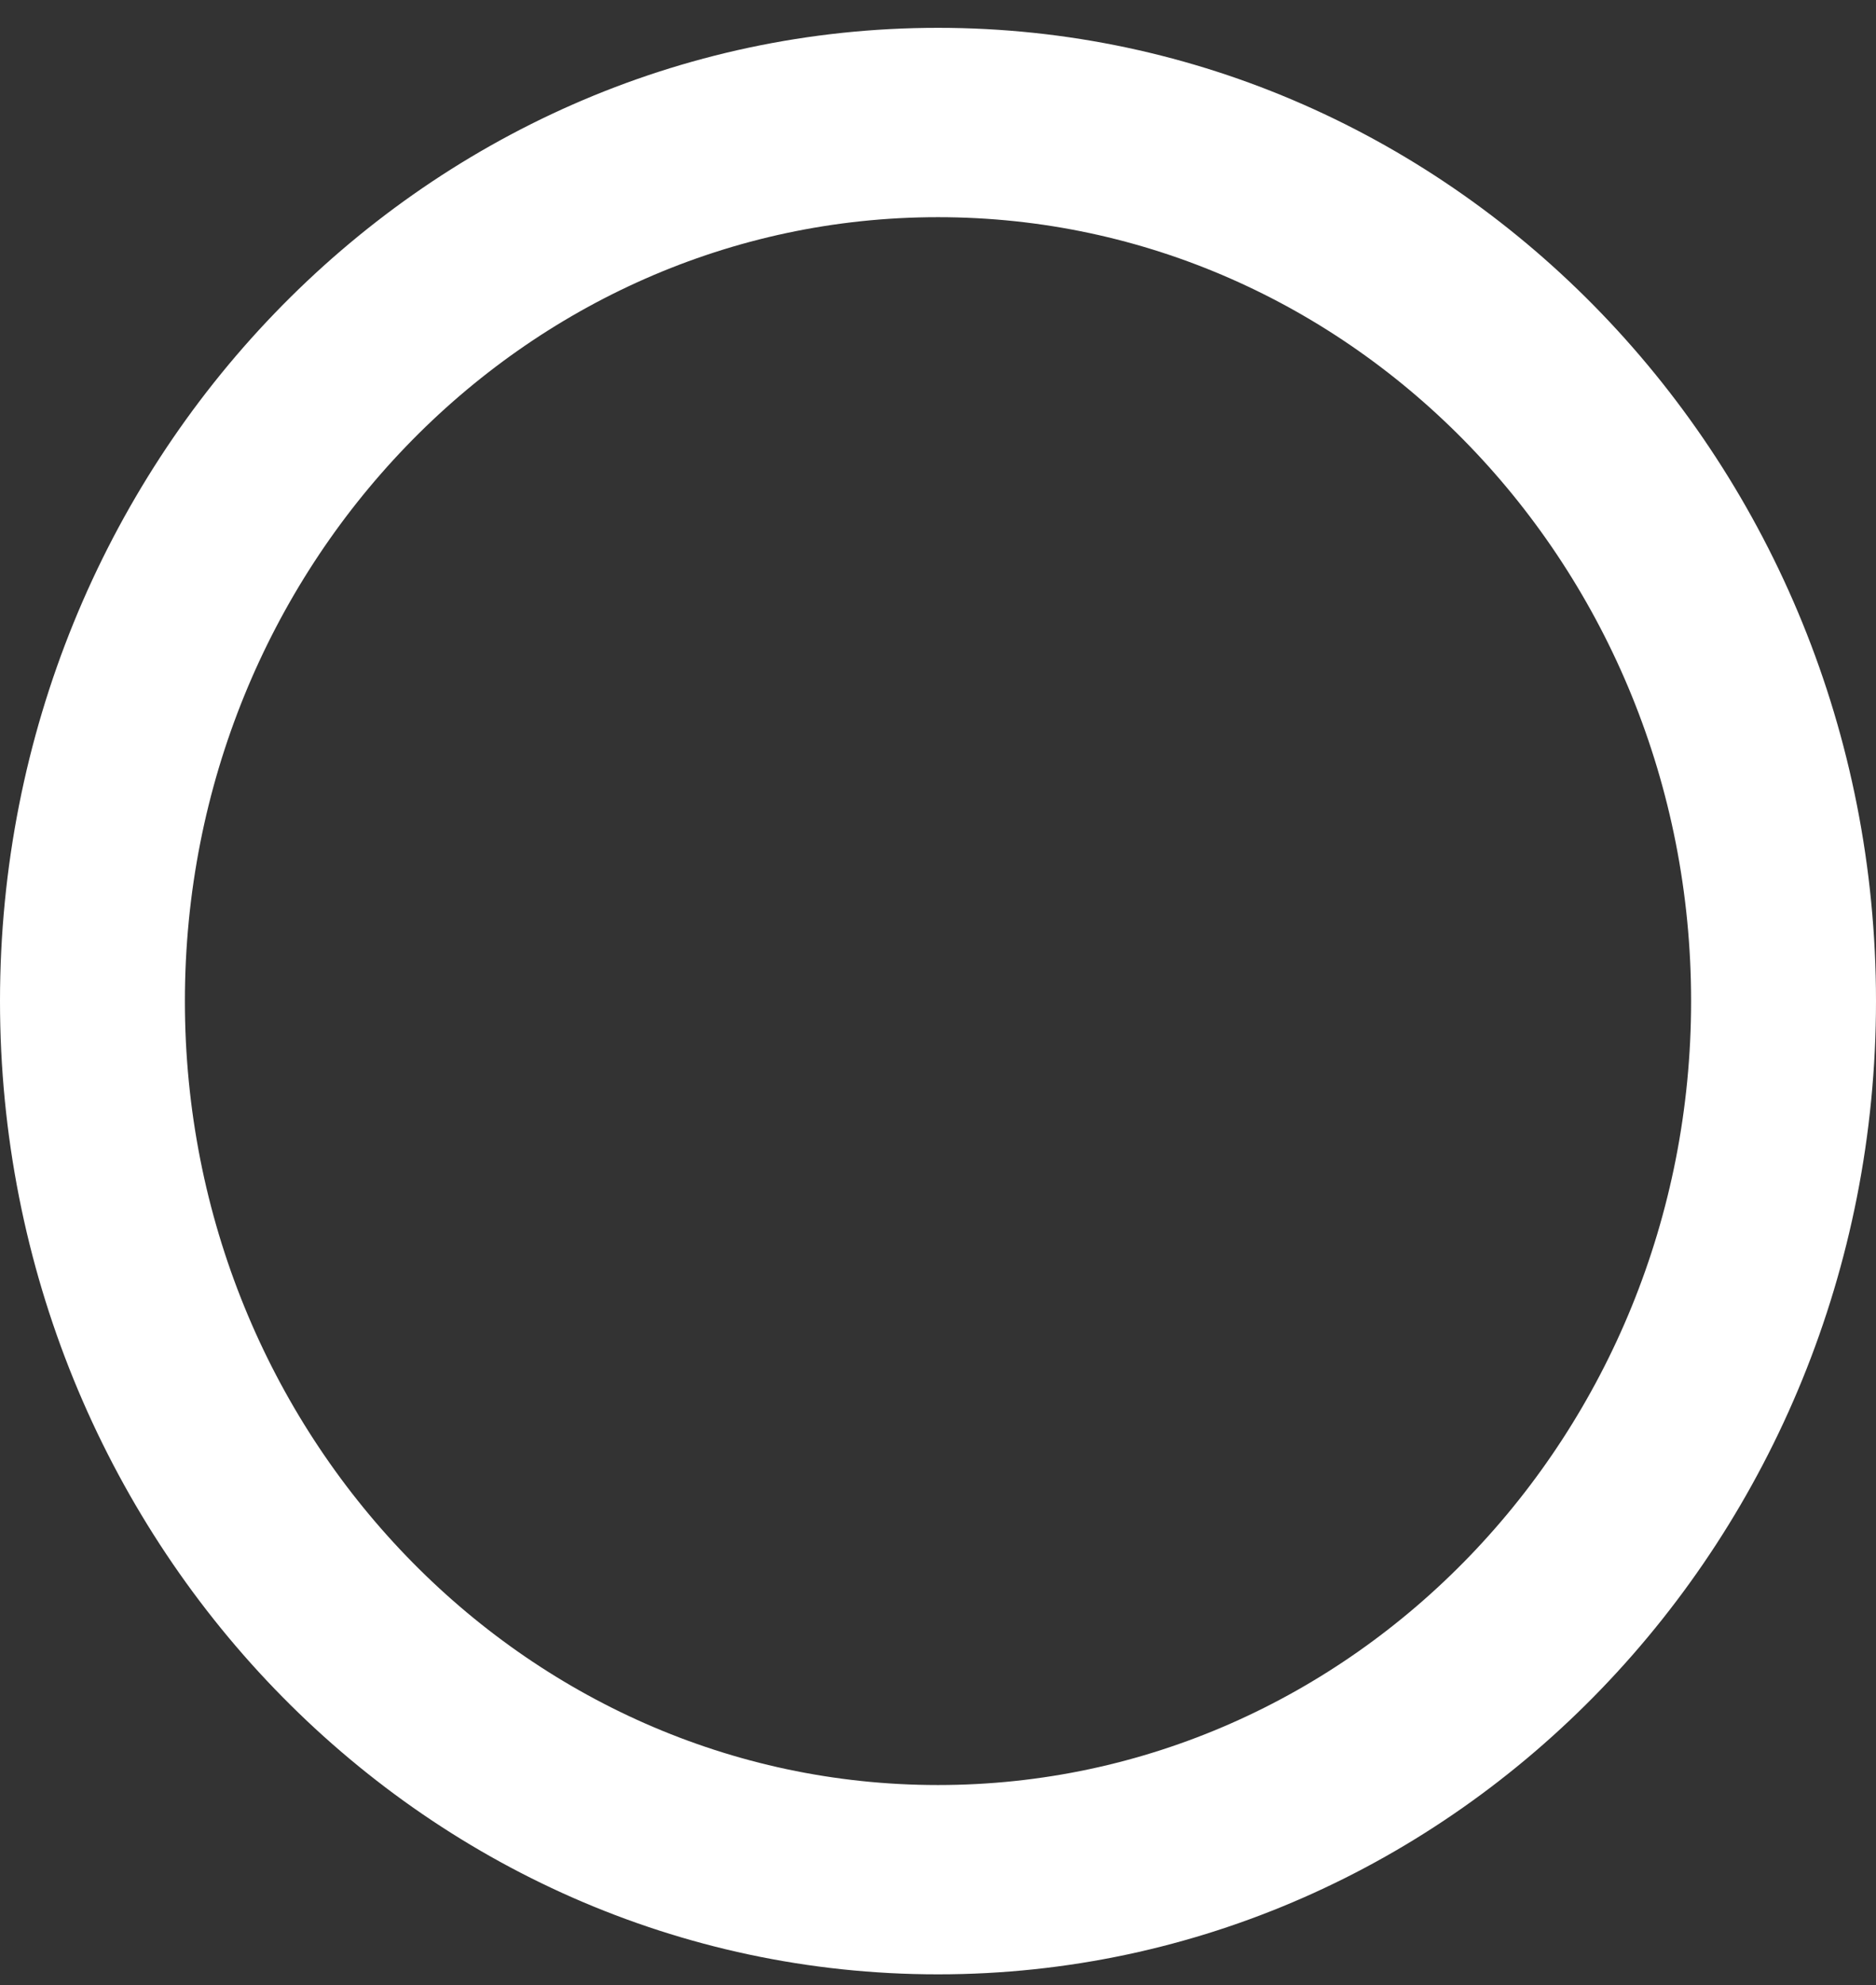 <svg viewBox="0 0 52 55" fill="none" xmlns="http://www.w3.org/2000/svg">
<rect x="0" y="0" width="52" height="55" fill="#333333" stroke="none"/>
<path d="M26 1.771C39.797 1.771 51 13.406 51 27.736C51 42.066 39.797 53.7 26 53.7C12.203 53.7 1 42.066 1 27.736C1 13.406 12.203 1.771 26 1.771Z" stroke="white" stroke-width="2"/>
<path d="M26 2.132C39.606 2.132 50.653 13.605 50.653 27.736C50.653 41.867 39.606 53.34 26 53.34C12.394 53.34 1.347 41.867 1.347 27.736C1.347 13.605 12.394 2.132 26 2.132Z" stroke="white" stroke-width="2"/>
<path d="M26 2.493C39.414 2.493 50.305 13.804 50.305 27.736C50.305 41.667 39.414 52.979 26 52.979C12.586 52.979 1.694 41.667 1.694 27.736C1.694 13.804 12.586 2.493 26 2.493Z" stroke="white" stroke-width="2"/>
<path d="M26 2.853C39.223 2.853 49.958 14.003 49.958 27.736C49.958 41.468 39.223 52.618 26 52.618C12.777 52.618 2.042 41.468 2.042 27.736C2.042 14.003 12.777 2.853 26 2.853Z" stroke="white" stroke-width="2"/>
<path d="M26 3.214C39.031 3.214 49.611 14.202 49.611 27.736C49.611 41.27 39.031 52.258 26 52.258C12.969 52.258 2.389 41.27 2.389 27.736C2.389 14.202 12.969 3.214 26 3.214Z" stroke="white" stroke-width="2"/>
<path d="M26 3.575C38.839 3.575 49.264 14.401 49.264 27.736C49.264 41.071 38.839 51.897 26 51.897C13.161 51.897 2.736 41.071 2.736 27.736C2.736 14.401 13.161 3.575 26 3.575Z" stroke="white" stroke-width="2"/>
<path d="M26 3.935C38.648 3.935 48.917 14.6 48.917 27.736C48.917 40.871 38.648 51.537 26 51.537C13.352 51.537 3.083 40.871 3.083 27.736C3.083 14.6 13.352 3.935 26 3.935Z" stroke="white" stroke-width="2"/>
<path d="M26 4.296C38.456 4.296 48.57 14.799 48.57 27.736C48.57 40.672 38.456 51.176 26 51.176C13.544 51.176 3.431 40.672 3.431 27.736C3.431 14.799 13.544 4.296 26 4.296Z" stroke="white" stroke-width="2"/>
<path d="M26 4.656C38.264 4.656 48.222 14.998 48.222 27.736C48.222 40.473 38.264 50.815 26 50.815C13.736 50.815 3.778 40.473 3.778 27.736C3.778 14.998 13.736 4.656 26 4.656Z" stroke="white" stroke-width="2"/>
<path d="M26 5.017C38.073 5.017 47.875 15.197 47.875 27.736C47.875 40.275 38.073 50.455 26 50.455C13.927 50.455 4.125 40.275 4.125 27.736C4.125 15.197 13.927 5.017 26 5.017Z" stroke="white" stroke-width="2"/>
</svg>
